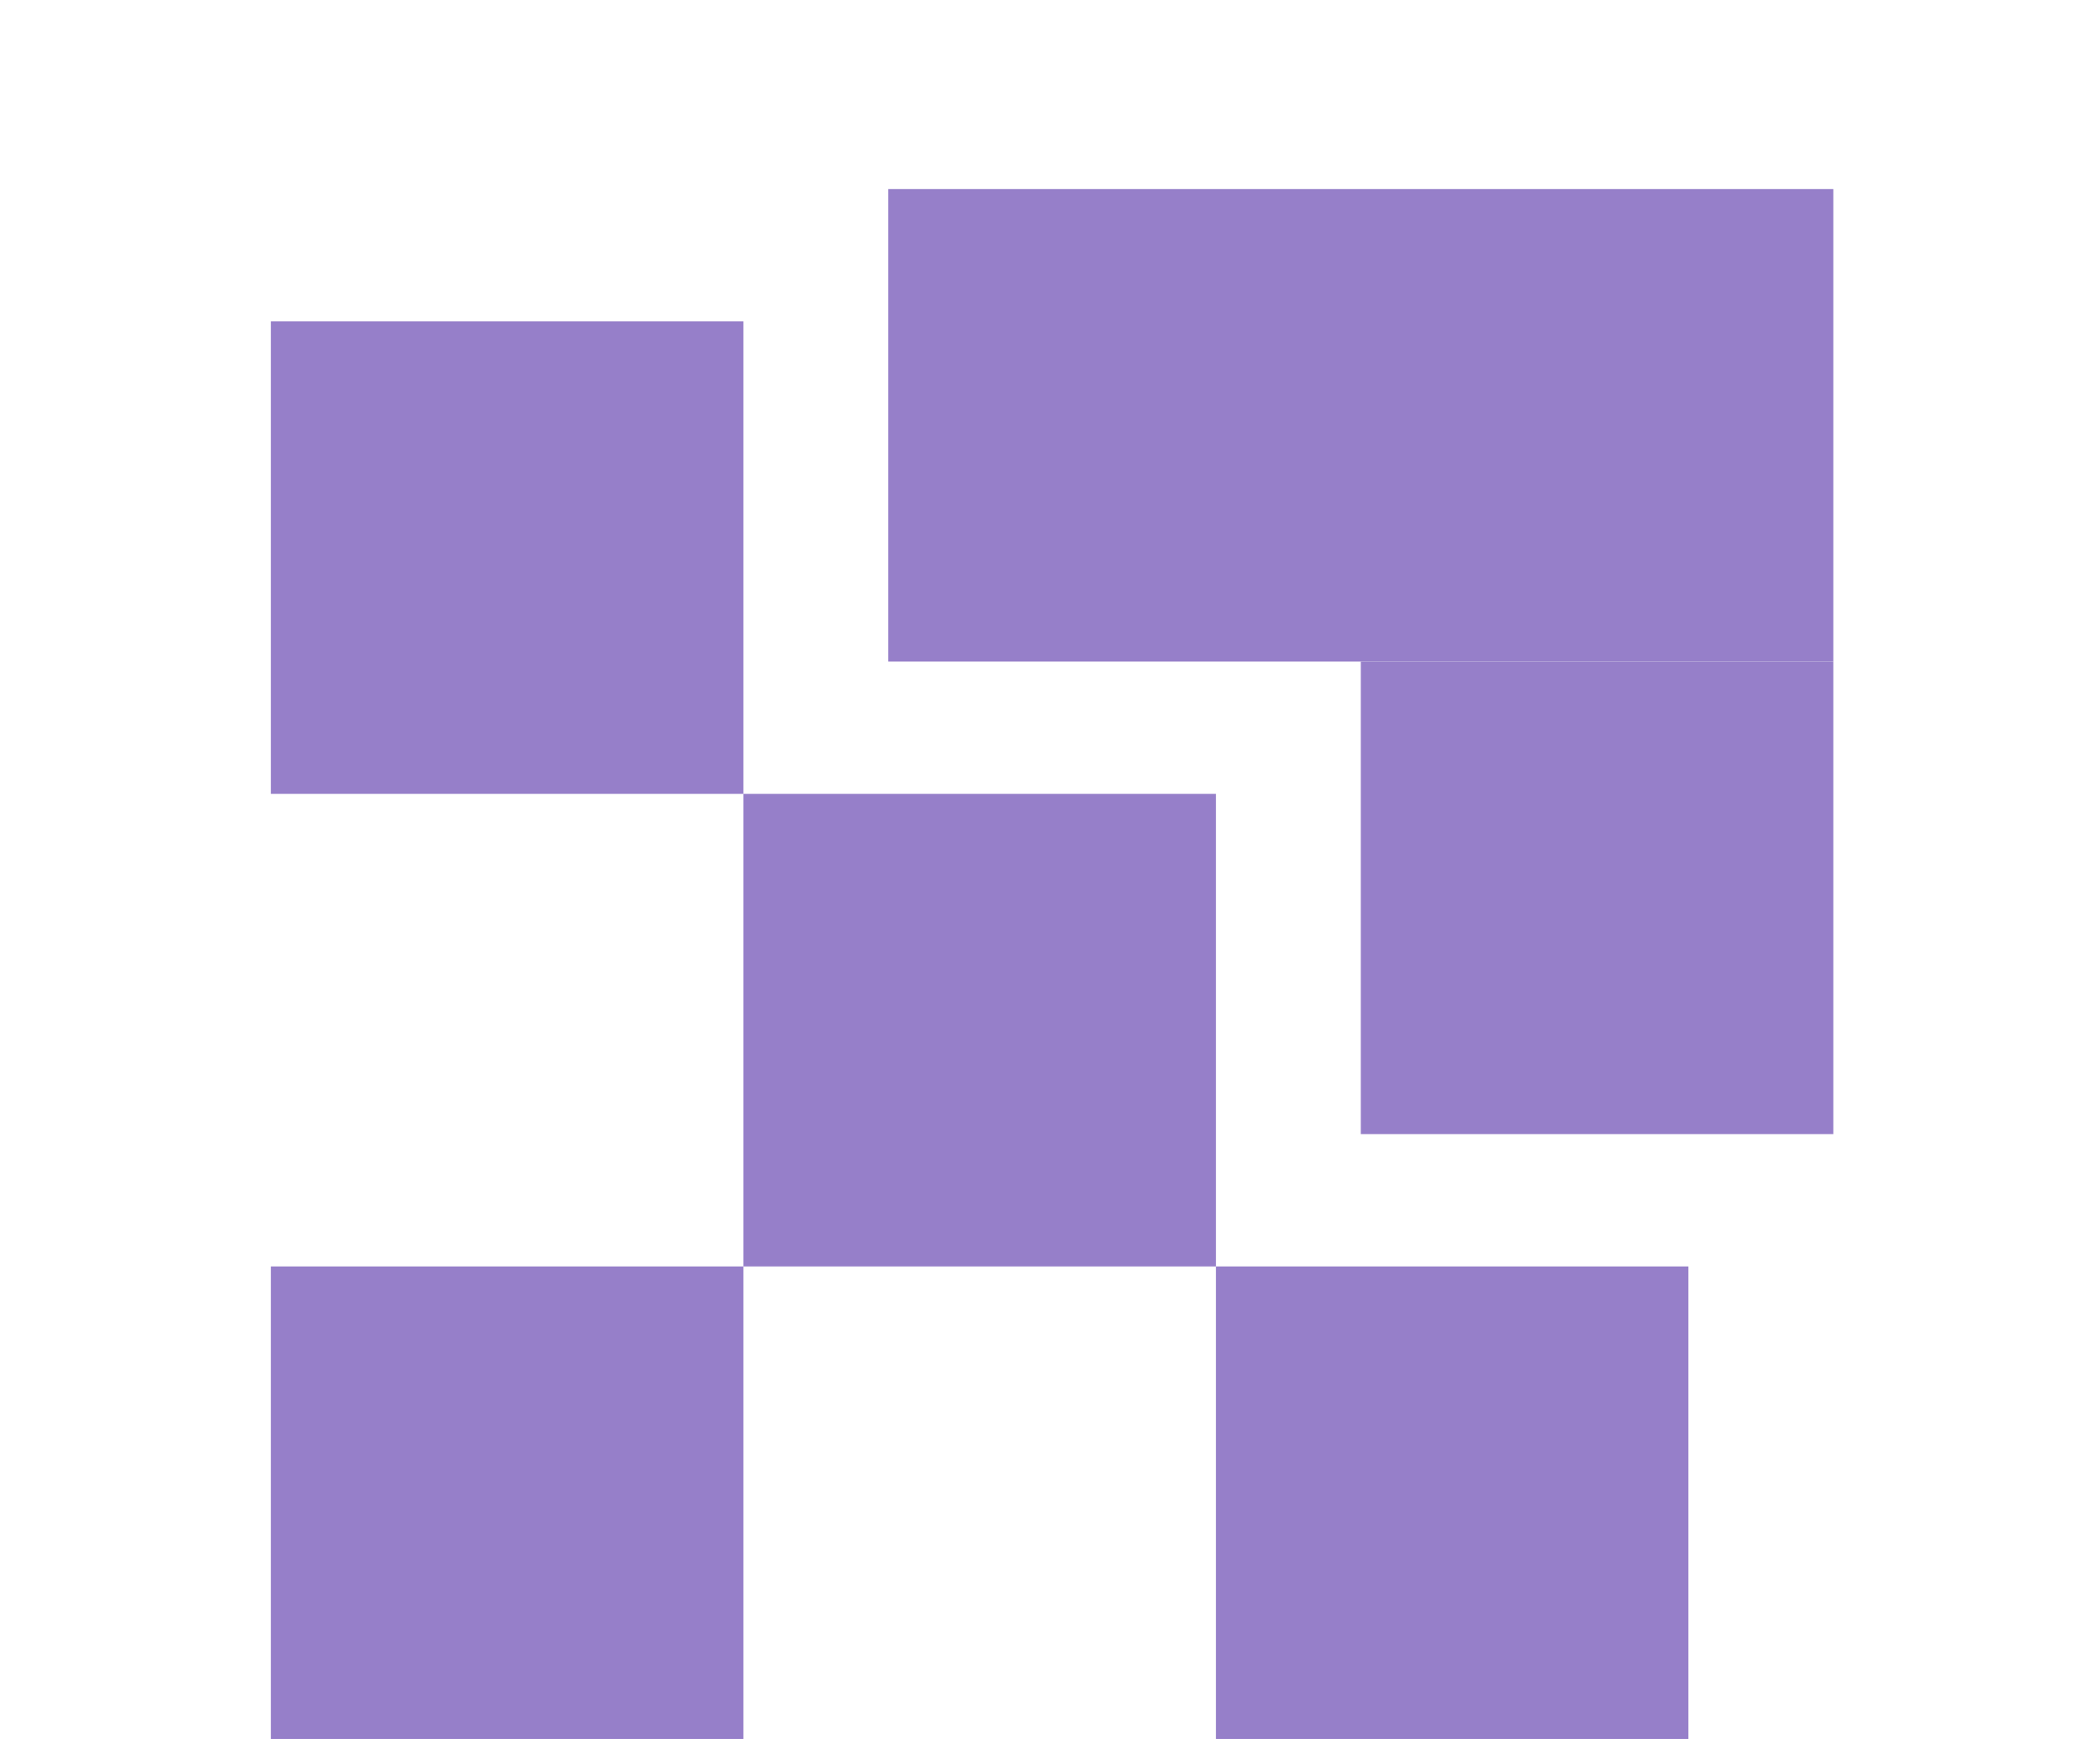 <?xml version="1.0" encoding="UTF-8" standalone="no"?>
<svg width="330px" height="280px" viewBox="0 0 330 280" version="1.1" xmlns="http://www.w3.org/2000/svg" xmlns:xlink="http://www.w3.org/1999/xlink">
    <!-- Generator: Sketch 47.1 (45422) - http://www.bohemiancoding.com/sketch -->
    <title>landing-sponsors</title>
    <desc>Created with Sketch.</desc>
    <defs>
        <filter x="-15.7%" y="-9.3%" width="131.5%" height="137.4%" filterUnits="objectBoundingBox" id="filter-1">
            <feOffset dx="0" dy="30" in="SourceAlpha" result="shadowOffsetOuter1"></feOffset>
            <feGaussianBlur stdDeviation="8" in="shadowOffsetOuter1" result="shadowBlurOuter1"></feGaussianBlur>
            <feColorMatrix values="0 0 0 0 0   0 0 0 0 0   0 0 0 0 0  0 0 0 0.1 0" type="matrix" in="shadowBlurOuter1" result="shadowMatrixOuter1"></feColorMatrix>
            <feMerge>
                <feMergeNode in="shadowMatrixOuter1"></feMergeNode>
                <feMergeNode in="SourceGraphic"></feMergeNode>
            </feMerge>
        </filter>
    </defs>
    <g id="Page-1" stroke="none" stroke-width="1" fill="none" fill-rule="evenodd">
        <g id="landing-sponsors" fill="#967FC9">
            <g id="Group" filter="url(#filter-1)" transform="translate(43, 0)">
                <rect id="Rectangle-2" x="98" y="0" width="150" height="75"></rect>
                <rect id="Rectangle-2-Copy" x="173" y="75" width="75" height="75"></rect>
                <g id="Group-2" transform="translate(0, 21)">
                    <rect id="Rectangle-2-Copy-2" x="75" y="75" width="75" height="75"></rect>
                    <rect id="Rectangle-2-Copy-3" x="150" y="150" width="75" height="75"></rect>
                    <rect id="Rectangle-2-Copy-4" x="0" y="0" width="75" height="75"></rect>
                    <rect id="Rectangle-2-Copy-5" x="0" y="150" width="75" height="75"></rect>
                </g>
            </g>
        </g>
    </g>
</svg>